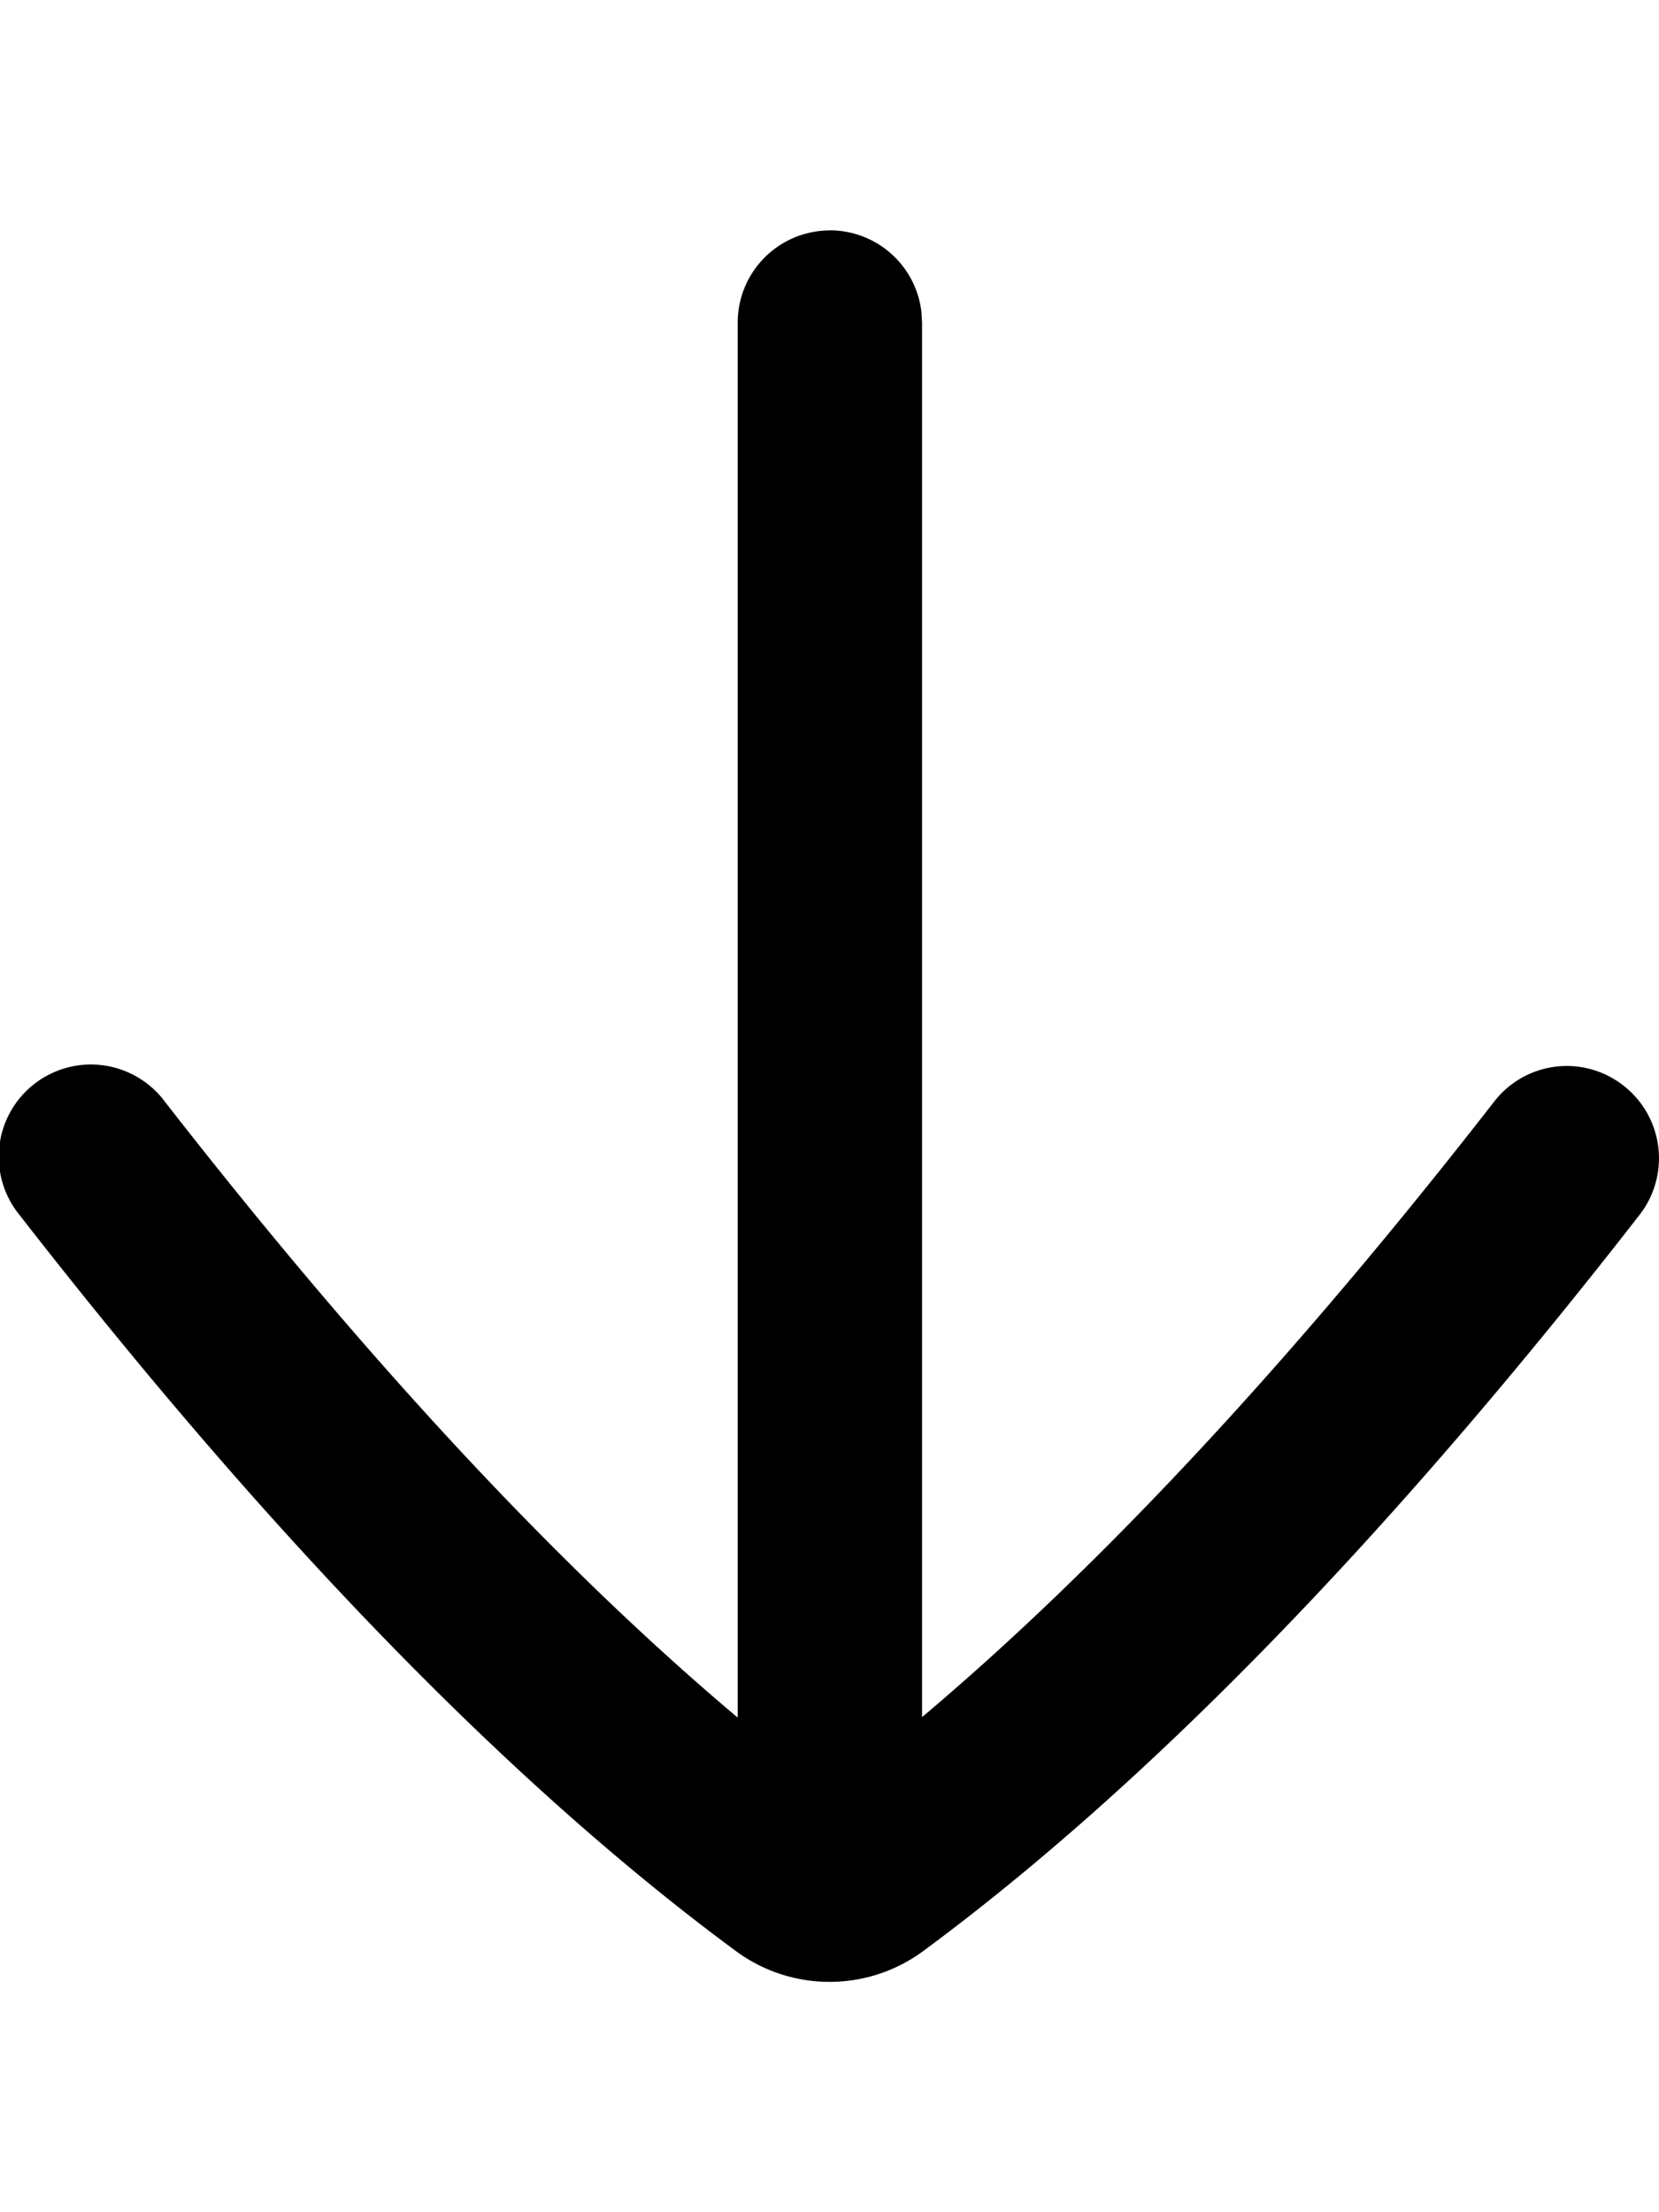 <svg width="900" height="1200" viewBox="0 0 900 1200" xmlns="http://www.w3.org/2000/svg"><path d="M450.2 124.95a50 50 0 0149.65 44.15l.35 5.85v756.5c97.5-82.2 201.6-194.1 310.35-333.85a49.8 49.8 0 0170.15-8.75 50 50 0 018.75 70.15C753.1 834.25 622.4 968.5 501.1 1058.15a85.6 85.6 0 01-102.2-.05C277.65 968.6 146.95 834.3 10.55 659a50 50 0 1178.9-61.4c108.95 139.9 213.2 252 310.75 334.1V175a50 50 0 0150-50z" fill-rule="evenodd"/></svg>